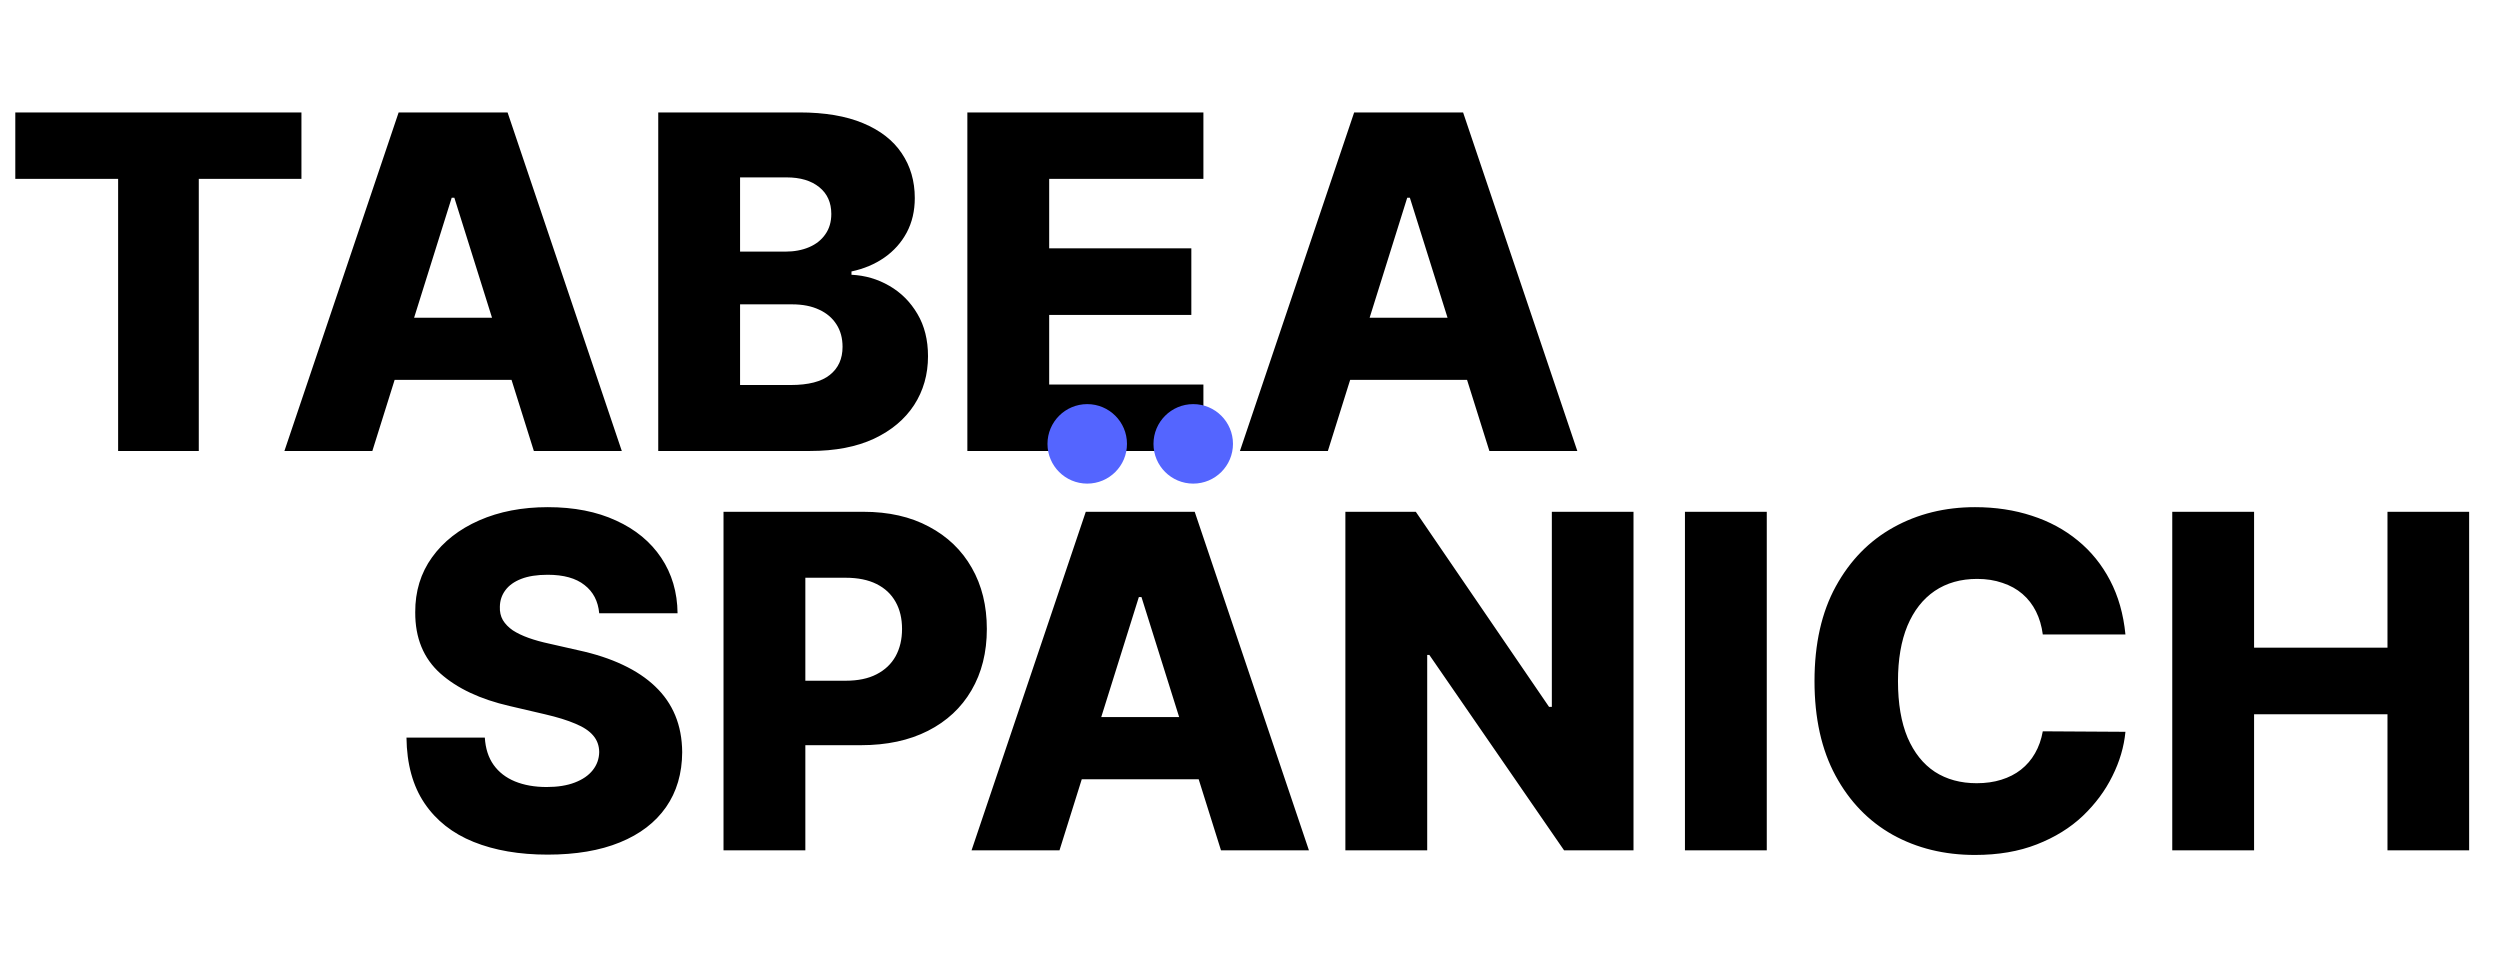 <svg width="826" height="318" viewBox="0 0 826 318" fill="none" xmlns="http://www.w3.org/2000/svg">
<path d="M5.056 59.103V37.148H99.596V59.103H65.679V149H39.027V59.103H5.056ZM123.026 149H93.97L131.709 37.148H167.701L205.44 149H176.385L150.115 65.329H149.241L123.026 149ZM119.148 104.98H179.88V125.515H119.148V104.98ZM217.483 149V37.148H264.125C272.499 37.148 279.508 38.331 285.152 40.697C290.832 43.064 295.092 46.377 297.932 50.638C300.808 54.898 302.246 59.831 302.246 65.438C302.246 69.698 301.354 73.503 299.57 76.853C297.786 80.166 295.328 82.915 292.197 85.1C289.066 87.284 285.443 88.814 281.328 89.688V90.78C285.843 90.998 290.012 92.218 293.835 94.439C297.695 96.66 300.79 99.755 303.12 103.724C305.45 107.656 306.615 112.317 306.615 117.705C306.615 123.713 305.086 129.084 302.028 133.817C298.969 138.514 294.545 142.228 288.756 144.958C282.967 147.653 275.94 149 267.675 149H217.483ZM244.518 127.208H261.23C267.092 127.208 271.407 126.098 274.174 123.877C276.977 121.656 278.379 118.561 278.379 114.592C278.379 111.716 277.706 109.24 276.358 107.165C275.011 105.053 273.1 103.432 270.624 102.304C268.148 101.139 265.18 100.556 261.722 100.556H244.518V127.208ZM244.518 83.134H259.482C262.432 83.134 265.053 82.642 267.347 81.659C269.641 80.676 271.425 79.256 272.699 77.399C274.01 75.542 274.665 73.303 274.665 70.681C274.665 66.931 273.336 63.982 270.678 61.834C268.02 59.685 264.434 58.611 259.919 58.611H244.518V83.134ZM319.614 149V37.148H397.605V59.103H346.649V82.041H393.618V104.051H346.649V127.045H397.605V149H319.614ZM438.73 149H409.675L447.414 37.148H483.406L521.145 149H492.09L465.82 65.329H464.946L438.73 149ZM434.853 104.98H495.585V125.515H434.853V104.98Z" fill="black"/>
<path d="M197.979 202.629C197.615 198.624 195.995 195.511 193.118 193.29C190.278 191.033 186.219 189.904 180.939 189.904C177.444 189.904 174.531 190.359 172.201 191.269C169.87 192.179 168.123 193.436 166.958 195.038C165.792 196.603 165.192 198.406 165.155 200.445C165.082 202.119 165.41 203.594 166.138 204.868C166.903 206.143 167.995 207.271 169.415 208.255C170.872 209.201 172.619 210.039 174.658 210.767C176.697 211.495 178.991 212.132 181.54 212.678L191.152 214.863C196.687 216.065 201.566 217.667 205.789 219.669C210.049 221.672 213.617 224.057 216.494 226.824C219.407 229.591 221.609 232.777 223.102 236.382C224.595 239.986 225.36 244.028 225.396 248.506C225.36 255.57 223.576 261.632 220.044 266.693C216.512 271.754 211.433 275.632 204.806 278.326C198.216 281.021 190.26 282.368 180.939 282.368C171.582 282.368 163.426 280.966 156.471 278.162C149.517 275.359 144.11 271.099 140.251 265.382C136.391 259.666 134.407 252.438 134.298 243.7H160.185C160.404 247.305 161.369 250.308 163.08 252.712C164.791 255.115 167.14 256.935 170.125 258.173C173.147 259.411 176.643 260.03 180.611 260.03C184.252 260.03 187.347 259.538 189.896 258.555C192.481 257.572 194.466 256.207 195.849 254.459C197.233 252.712 197.943 250.709 197.979 248.452C197.943 246.34 197.287 244.537 196.013 243.045C194.739 241.515 192.772 240.205 190.115 239.112C187.493 237.984 184.143 236.946 180.065 235.999L168.378 233.268C158.692 231.047 151.064 227.461 145.494 222.509C139.923 217.521 137.156 210.785 137.192 202.301C137.156 195.384 139.013 189.321 142.763 184.115C146.513 178.908 151.702 174.848 158.328 171.935C164.955 169.022 172.51 167.566 180.994 167.566C189.659 167.566 197.178 169.041 203.55 171.99C209.958 174.903 214.928 178.999 218.46 184.278C221.992 189.558 223.794 195.675 223.867 202.629H197.979ZM239.05 280.948V169.095H285.255C293.629 169.095 300.856 170.734 306.937 174.011C313.054 177.251 317.769 181.784 321.082 187.61C324.396 193.399 326.052 200.135 326.052 207.818C326.052 215.537 324.359 222.291 320.973 228.08C317.623 233.833 312.835 238.293 306.609 241.461C300.383 244.628 292.992 246.212 284.435 246.212H255.926V224.912H279.411C283.489 224.912 286.893 224.202 289.624 222.782C292.391 221.362 294.485 219.378 295.905 216.829C297.325 214.244 298.035 211.24 298.035 207.818C298.035 204.359 297.325 201.373 295.905 198.861C294.485 196.312 292.391 194.346 289.624 192.962C286.857 191.579 283.452 190.887 279.411 190.887H266.085V280.948H239.05ZM350.056 280.948H321L358.74 169.095H394.731L432.471 280.948H403.415L377.145 197.277H376.271L350.056 280.948ZM346.178 236.928H406.911V257.463H346.178V236.928ZM359.777 158.445C356.355 158.445 353.424 157.28 350.984 154.95C348.581 152.62 347.38 149.816 347.38 146.539C347.38 143.262 348.581 140.477 350.984 138.183C353.424 135.853 356.355 134.688 359.777 134.688C363.164 134.688 366.04 135.853 368.407 138.183C370.81 140.477 372.011 143.262 372.011 146.539C372.011 149.816 370.81 152.62 368.407 154.95C366.04 157.28 363.164 158.445 359.777 158.445ZM393.857 158.445C390.435 158.445 387.504 157.28 385.064 154.95C382.661 152.62 381.46 149.816 381.46 146.539C381.46 143.262 382.661 140.477 385.064 138.183C387.504 135.853 390.435 134.688 393.857 134.688C397.244 134.688 400.12 135.853 402.487 138.183C404.89 140.477 406.091 143.262 406.091 146.539C406.091 149.816 404.89 152.62 402.487 154.95C400.12 157.28 397.244 158.445 393.857 158.445ZM539.708 169.095V280.948H516.77L472.258 216.392H471.548V280.948H444.513V169.095H467.78L511.8 233.542H512.728V169.095H539.708ZM583.742 169.095V280.948H556.707V169.095H583.742ZM702.244 209.62H674.936C674.572 206.816 673.825 204.286 672.697 202.028C671.568 199.771 670.075 197.841 668.218 196.239C666.361 194.637 664.158 193.417 661.61 192.58C659.097 191.706 656.312 191.269 653.254 191.269C647.828 191.269 643.15 192.598 639.217 195.256C635.322 197.914 632.318 201.755 630.206 206.78C628.13 211.805 627.093 217.885 627.093 225.022C627.093 232.449 628.149 238.675 630.26 243.7C632.409 248.688 635.413 252.457 639.272 255.005C643.168 257.518 647.774 258.774 653.09 258.774C656.075 258.774 658.788 258.392 661.227 257.627C663.703 256.862 665.87 255.752 667.727 254.295C669.62 252.803 671.167 251 672.369 248.888C673.607 246.74 674.463 244.319 674.936 241.625L702.244 241.788C701.77 246.74 700.332 251.619 697.929 256.425C695.562 261.232 692.304 265.619 688.153 269.588C684.002 273.52 678.941 276.651 672.97 278.982C667.035 281.312 660.226 282.477 652.544 282.477C642.422 282.477 633.355 280.256 625.345 275.814C617.371 271.335 611.072 264.818 606.448 256.262C601.824 247.705 599.512 237.292 599.512 225.022C599.512 212.715 601.86 202.283 606.557 193.727C611.254 185.17 617.608 178.671 625.618 174.229C633.628 169.787 642.604 167.566 652.544 167.566C659.316 167.566 665.578 168.513 671.331 170.406C677.084 172.263 682.145 174.994 686.514 178.598C690.884 182.167 694.434 186.554 697.164 191.761C699.895 196.967 701.588 202.92 702.244 209.62ZM717.714 280.948V169.095H744.748V213.989H788.823V169.095H815.803V280.948H788.823V235.999H744.748V280.948H717.714Z" fill="black"/>
<circle cx="359.221" cy="146.653" r="13.133" fill="#5465FF"/>
<circle cx="394.243" cy="146.653" r="13.133" fill="#5465FF"/>
</svg>
